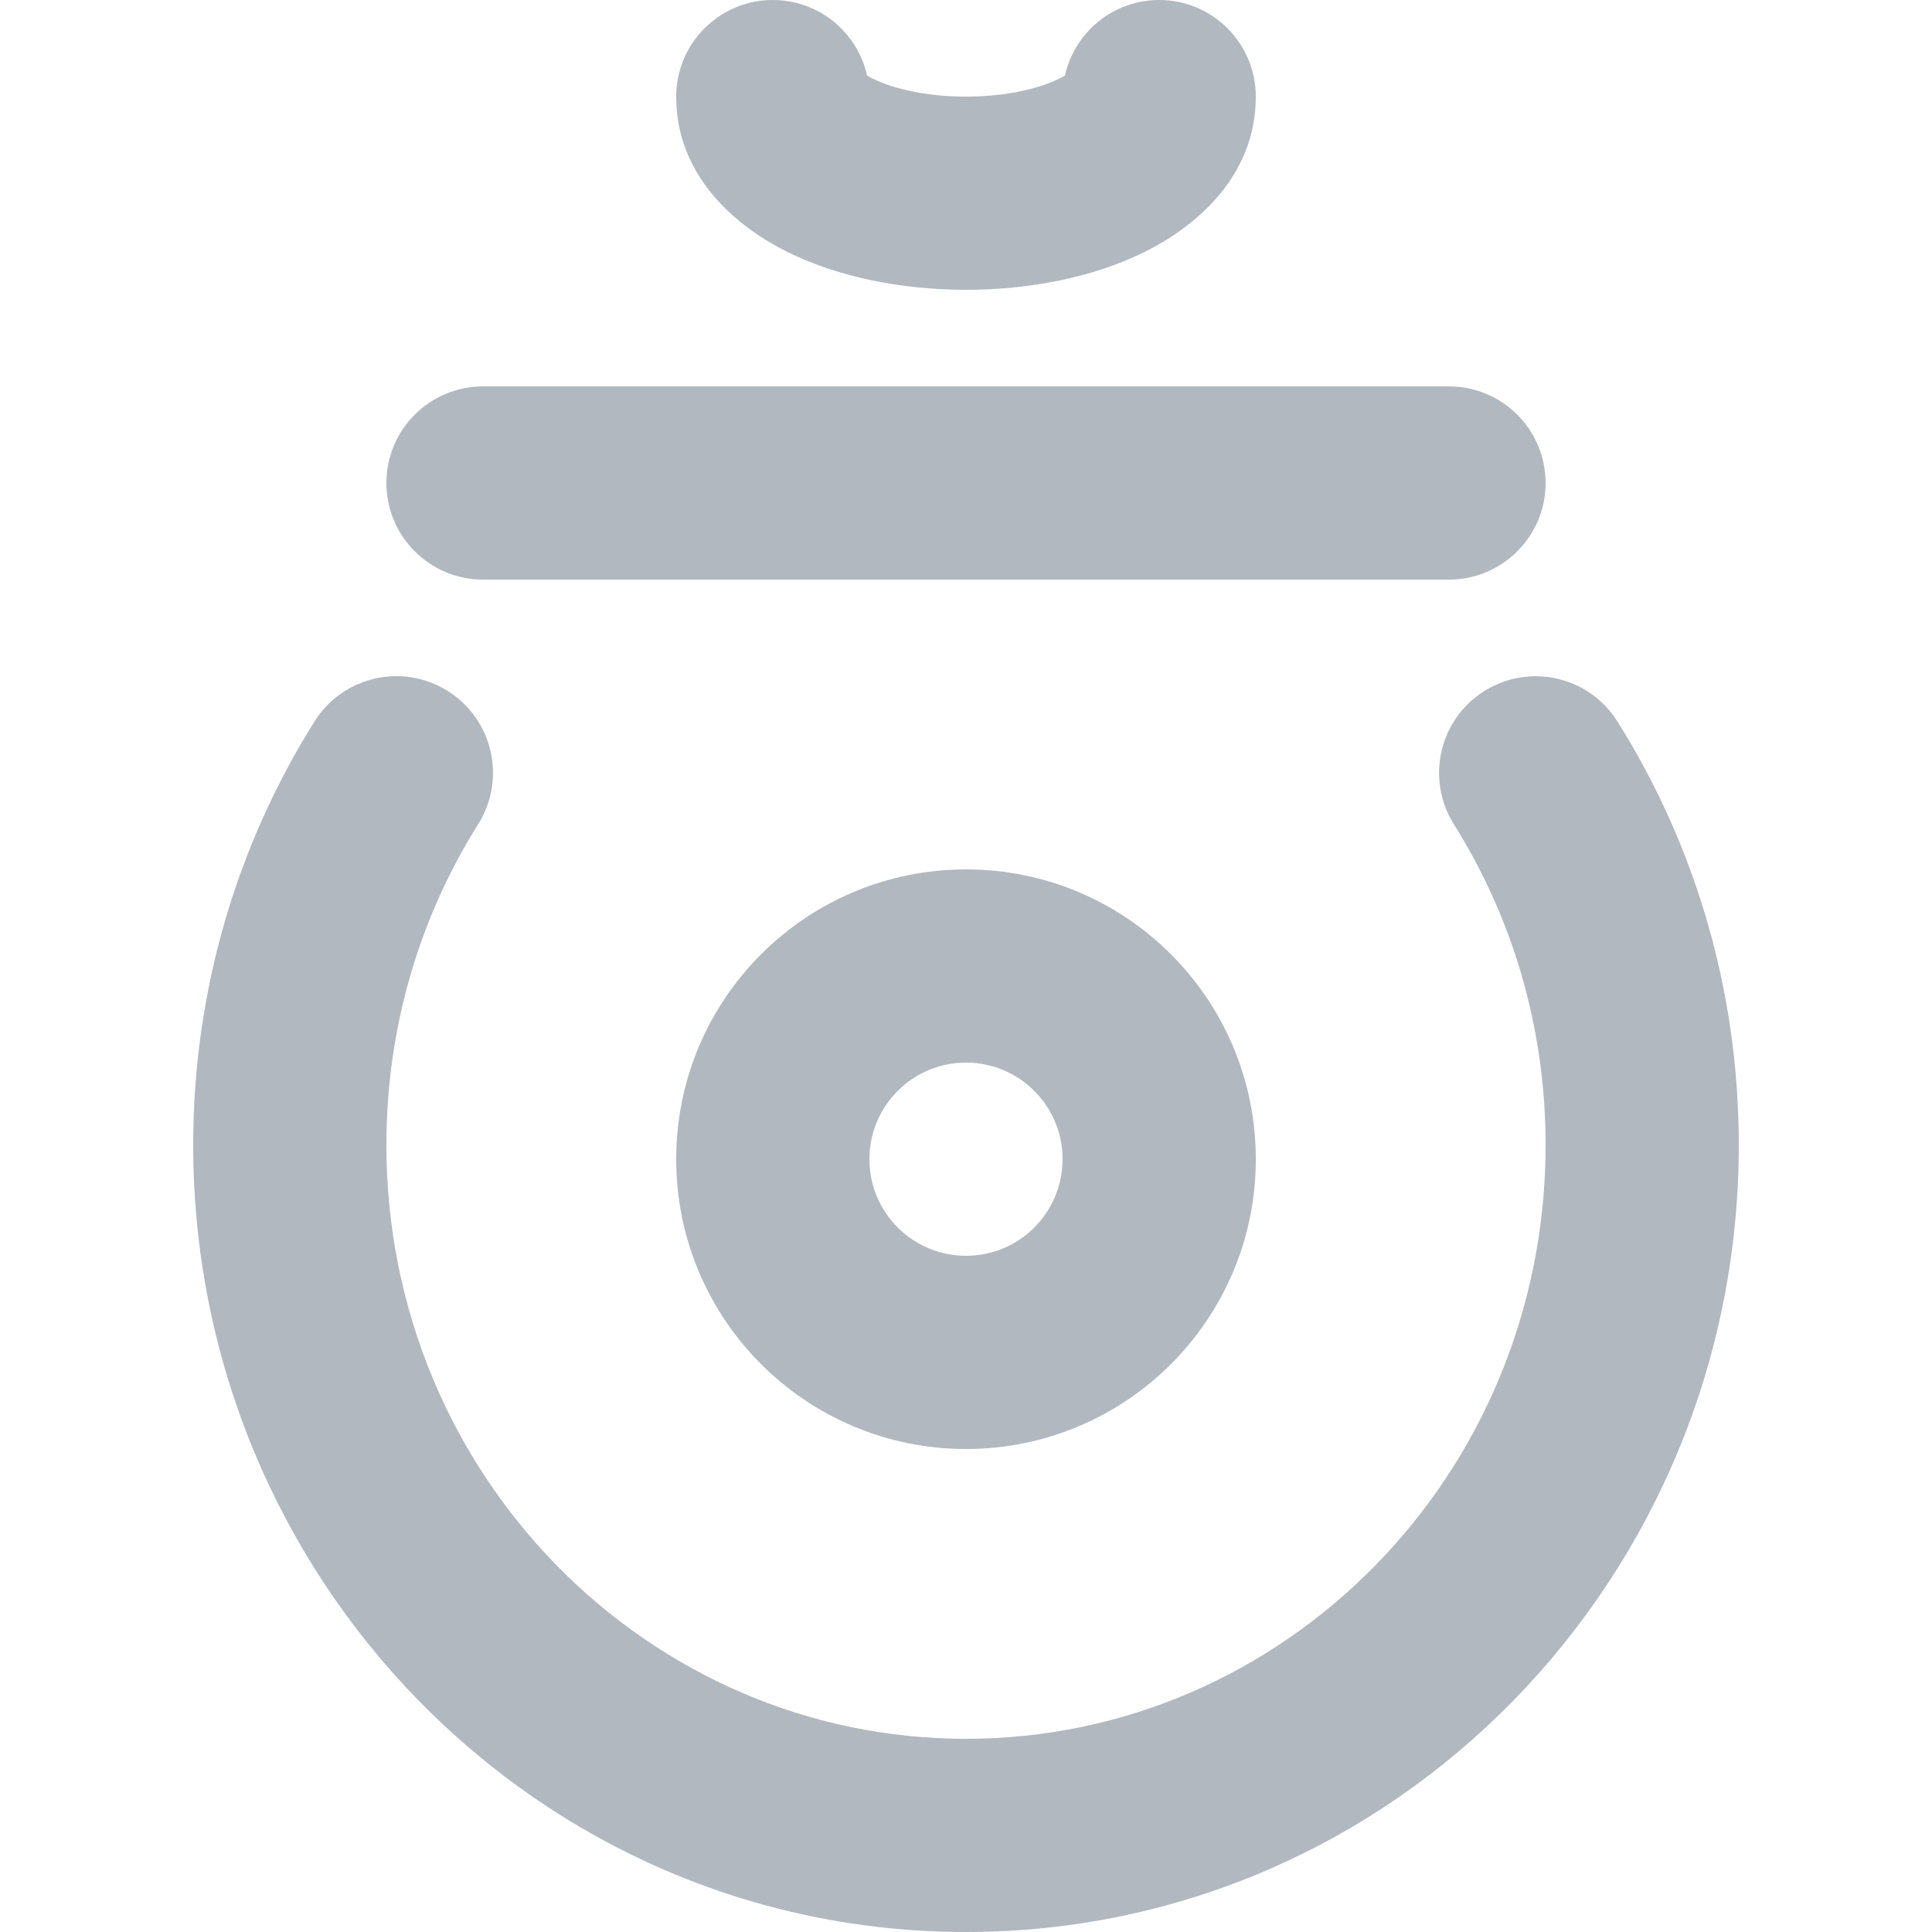 <svg width="20" height="20" viewBox="0 0 20 20" fill="none" xmlns="http://www.w3.org/2000/svg">
<path fill-rule="evenodd" clip-rule="evenodd" d="M8 0C8.477 0 8.876 0.334 8.976 0.782C8.991 0.791 9.01 0.801 9.033 0.813C9.229 0.911 9.569 1 10 1C10.431 1 10.771 0.911 10.967 0.813C10.99 0.801 11.009 0.791 11.024 0.782C11.124 0.334 11.523 0 12 0C12.552 0 13 0.448 13 1C13 1.859 12.33 2.367 11.861 2.602C11.333 2.866 10.674 3 10 3C9.326 3 8.667 2.866 8.139 2.602C7.67 2.367 7 1.859 7 1C7 0.448 7.448 0 8 0ZM4 5C4 4.448 4.448 4 5 4H15C15.552 4 16 4.448 16 5C16 5.552 15.552 6 15 6H5C4.448 6 4 5.552 4 5ZM4.635 7.153C5.103 7.447 5.244 8.064 4.95 8.532C4.349 9.488 4 10.627 4 11.853C4 15.268 6.706 18 10 18C13.294 18 16 15.268 16 11.853C16 10.627 15.651 9.488 15.05 8.532C14.757 8.064 14.898 7.447 15.365 7.154C15.833 6.86 16.45 7.001 16.744 7.469C17.54 8.736 18 10.242 18 11.853C18 16.333 14.438 20 10 20C5.562 20 2 16.333 2 11.853C2 10.242 2.46 8.736 3.256 7.468C3.55 7 4.167 6.859 4.635 7.153Z" fill="#B2B8BF"/>
<path fill-rule="evenodd" clip-rule="evenodd" d="M7 12C7 10.343 8.343 9 10 9C11.657 9 13 10.343 13 12C13 13.657 11.657 15 10 15C8.343 15 7 13.657 7 12ZM10 11C9.448 11 9 11.448 9 12C9 12.552 9.448 13 10 13C10.552 13 11 12.552 11 12C11 11.448 10.552 11 10 11Z" fill="#B2B8BF"/>
</svg>
